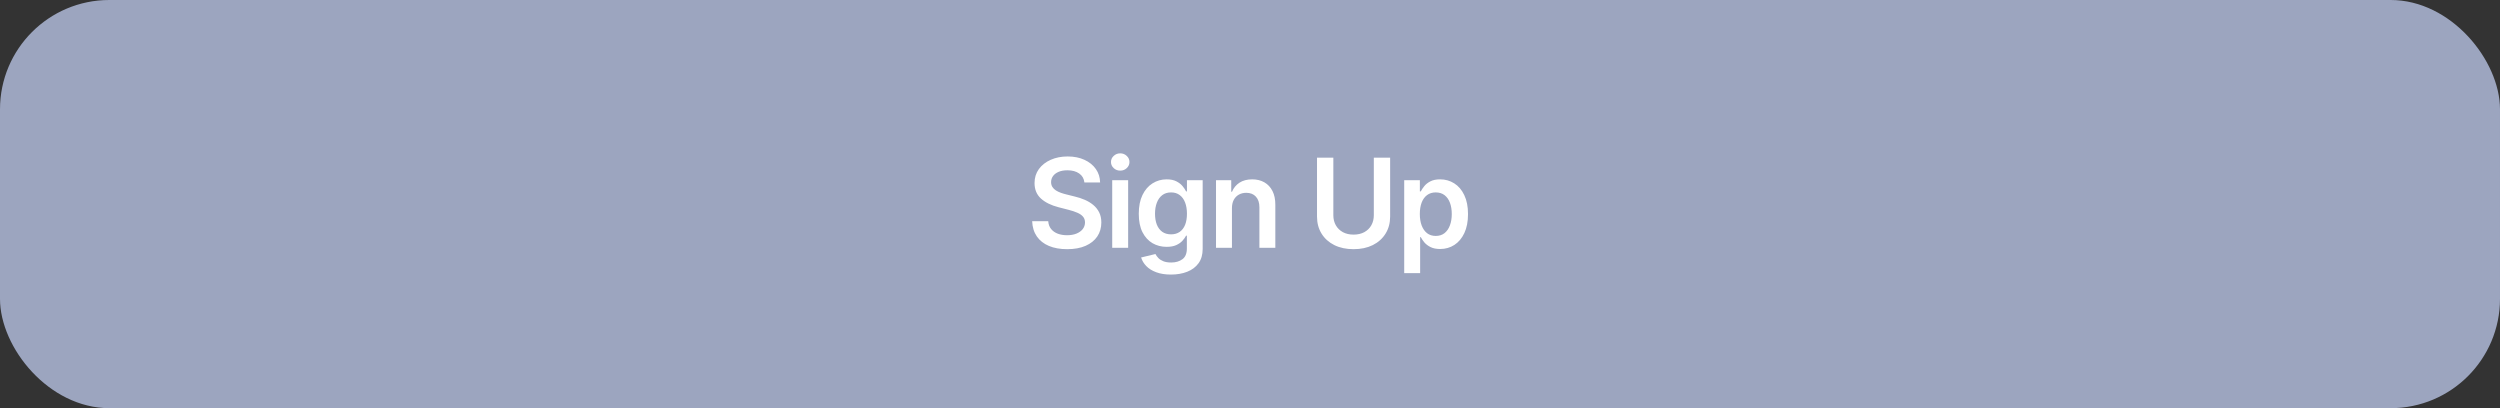 <svg width="343" height="56" viewBox="0 0 343 56" fill="none" xmlns="http://www.w3.org/2000/svg">
<rect x="0" y="0" width="343" height="56" fill="#333333" stroke="none"/>
<rect width="343" height="56" rx="15" fill="#9CA5BF"/>
<path d="M148.779 25.035C148.723 24.508 148.485 24.097 148.067 23.804C147.652 23.51 147.113 23.363 146.449 23.363C145.982 23.363 145.582 23.433 145.248 23.574C144.914 23.715 144.658 23.906 144.481 24.148C144.304 24.389 144.213 24.665 144.209 24.975C144.209 25.232 144.268 25.456 144.384 25.645C144.505 25.834 144.668 25.995 144.873 26.128C145.079 26.257 145.306 26.365 145.556 26.454C145.805 26.542 146.057 26.617 146.31 26.677L147.469 26.967C147.936 27.076 148.385 27.223 148.815 27.408C149.25 27.593 149.639 27.826 149.981 28.108C150.327 28.39 150.6 28.73 150.802 29.128C151.003 29.527 151.103 29.994 151.103 30.529C151.103 31.253 150.918 31.891 150.548 32.443C150.178 32.99 149.643 33.418 148.942 33.728C148.246 34.034 147.403 34.187 146.413 34.187C145.451 34.187 144.616 34.038 143.907 33.74C143.203 33.443 142.652 33.008 142.253 32.436C141.859 31.865 141.646 31.169 141.613 30.348H143.817C143.849 30.778 143.982 31.137 144.215 31.422C144.449 31.708 144.753 31.921 145.127 32.062C145.505 32.203 145.928 32.273 146.395 32.273C146.882 32.273 147.308 32.201 147.675 32.056C148.045 31.907 148.335 31.702 148.544 31.44C148.753 31.175 148.86 30.865 148.864 30.511C148.86 30.189 148.765 29.923 148.58 29.714C148.395 29.5 148.135 29.323 147.801 29.183C147.471 29.038 147.085 28.909 146.642 28.796L145.236 28.434C144.217 28.172 143.412 27.776 142.821 27.245C142.233 26.709 141.939 25.999 141.939 25.114C141.939 24.385 142.137 23.747 142.531 23.2C142.929 22.653 143.471 22.228 144.155 21.926C144.839 21.62 145.614 21.467 146.479 21.467C147.357 21.467 148.125 21.62 148.785 21.926C149.449 22.228 149.971 22.649 150.349 23.188C150.727 23.723 150.922 24.339 150.934 25.035H148.779ZM152.596 34V24.727H154.781V34H152.596ZM153.694 23.411C153.348 23.411 153.05 23.297 152.801 23.067C152.551 22.834 152.427 22.554 152.427 22.228C152.427 21.898 152.551 21.618 152.801 21.389C153.05 21.155 153.348 21.039 153.694 21.039C154.044 21.039 154.342 21.155 154.588 21.389C154.837 21.618 154.962 21.898 154.962 22.228C154.962 22.554 154.837 22.834 154.588 23.067C154.342 23.297 154.044 23.411 153.694 23.411ZM160.653 37.67C159.868 37.67 159.194 37.564 158.631 37.35C158.067 37.141 157.614 36.859 157.272 36.505C156.93 36.151 156.693 35.759 156.56 35.328L158.528 34.851C158.616 35.032 158.745 35.211 158.914 35.389C159.083 35.57 159.311 35.718 159.596 35.835C159.886 35.956 160.25 36.016 160.689 36.016C161.309 36.016 161.822 35.865 162.229 35.564C162.635 35.266 162.838 34.775 162.838 34.091V32.334H162.73C162.617 32.559 162.452 32.791 162.235 33.028C162.021 33.266 161.738 33.465 161.383 33.626C161.033 33.787 160.593 33.867 160.061 33.867C159.349 33.867 158.703 33.7 158.123 33.366C157.548 33.028 157.089 32.525 156.747 31.857C156.409 31.185 156.24 30.344 156.24 29.334C156.24 28.315 156.409 27.456 156.747 26.756C157.089 26.051 157.55 25.518 158.129 25.156C158.709 24.79 159.355 24.607 160.067 24.607C160.611 24.607 161.057 24.699 161.408 24.884C161.762 25.065 162.043 25.285 162.253 25.542C162.462 25.796 162.621 26.035 162.73 26.261H162.85V24.727H165.006V34.151C165.006 34.944 164.816 35.6 164.438 36.119C164.06 36.638 163.543 37.026 162.887 37.284C162.231 37.542 161.486 37.67 160.653 37.67ZM160.671 32.153C161.134 32.153 161.528 32.04 161.854 31.815C162.18 31.589 162.428 31.265 162.597 30.843C162.766 30.42 162.85 29.913 162.85 29.321C162.85 28.738 162.766 28.227 162.597 27.788C162.432 27.349 162.186 27.009 161.86 26.768C161.538 26.522 161.142 26.399 160.671 26.399C160.184 26.399 159.778 26.526 159.452 26.78C159.126 27.033 158.88 27.381 158.715 27.824C158.55 28.263 158.468 28.762 158.468 29.321C158.468 29.889 158.55 30.386 158.715 30.812C158.884 31.235 159.132 31.565 159.458 31.803C159.788 32.036 160.192 32.153 160.671 32.153ZM169.023 28.567V34H166.837V24.727H168.926V26.303H169.035C169.248 25.784 169.588 25.371 170.055 25.065C170.526 24.759 171.107 24.607 171.8 24.607C172.439 24.607 172.997 24.743 173.472 25.017C173.951 25.291 174.321 25.687 174.583 26.206C174.848 26.726 174.979 27.355 174.975 28.096V34H172.79V28.434C172.79 27.814 172.629 27.329 172.307 26.979C171.989 26.629 171.548 26.454 170.985 26.454C170.602 26.454 170.262 26.538 169.964 26.707C169.671 26.872 169.439 27.112 169.27 27.426C169.105 27.74 169.023 28.12 169.023 28.567ZM188.488 21.636H190.727V29.714C190.727 30.599 190.518 31.378 190.1 32.05C189.685 32.722 189.101 33.247 188.349 33.626C187.596 34 186.717 34.187 185.711 34.187C184.7 34.187 183.819 34 183.066 33.626C182.314 33.247 181.73 32.722 181.316 32.05C180.901 31.378 180.694 30.599 180.694 29.714V21.636H182.934V29.527C182.934 30.042 183.046 30.501 183.272 30.903C183.501 31.305 183.823 31.621 184.238 31.851C184.652 32.076 185.143 32.189 185.711 32.189C186.278 32.189 186.769 32.076 187.184 31.851C187.602 31.621 187.924 31.305 188.15 30.903C188.375 30.501 188.488 30.042 188.488 29.527V21.636ZM192.657 37.477V24.727H194.806V26.261H194.933C195.046 26.035 195.205 25.796 195.41 25.542C195.615 25.285 195.893 25.065 196.243 24.884C196.593 24.699 197.04 24.607 197.583 24.607C198.3 24.607 198.946 24.79 199.521 25.156C200.101 25.518 200.56 26.055 200.898 26.768C201.24 27.476 201.411 28.345 201.411 29.376C201.411 30.394 201.244 31.259 200.91 31.972C200.576 32.684 200.121 33.227 199.545 33.602C198.97 33.976 198.318 34.163 197.589 34.163C197.058 34.163 196.617 34.075 196.267 33.897C195.917 33.72 195.635 33.507 195.422 33.258C195.213 33.004 195.05 32.764 194.933 32.539H194.843V37.477H192.657ZM194.8 29.364C194.8 29.963 194.885 30.488 195.054 30.939C195.227 31.39 195.474 31.742 195.796 31.996C196.122 32.245 196.517 32.37 196.98 32.37C197.463 32.37 197.867 32.241 198.193 31.984C198.519 31.722 198.765 31.366 198.93 30.915C199.099 30.46 199.183 29.943 199.183 29.364C199.183 28.788 199.101 28.277 198.936 27.83C198.771 27.384 198.525 27.033 198.199 26.78C197.873 26.526 197.467 26.399 196.98 26.399C196.513 26.399 196.116 26.522 195.79 26.768C195.464 27.013 195.217 27.357 195.048 27.8C194.883 28.243 194.8 28.764 194.8 29.364Z" fill="white"/>
</svg>
